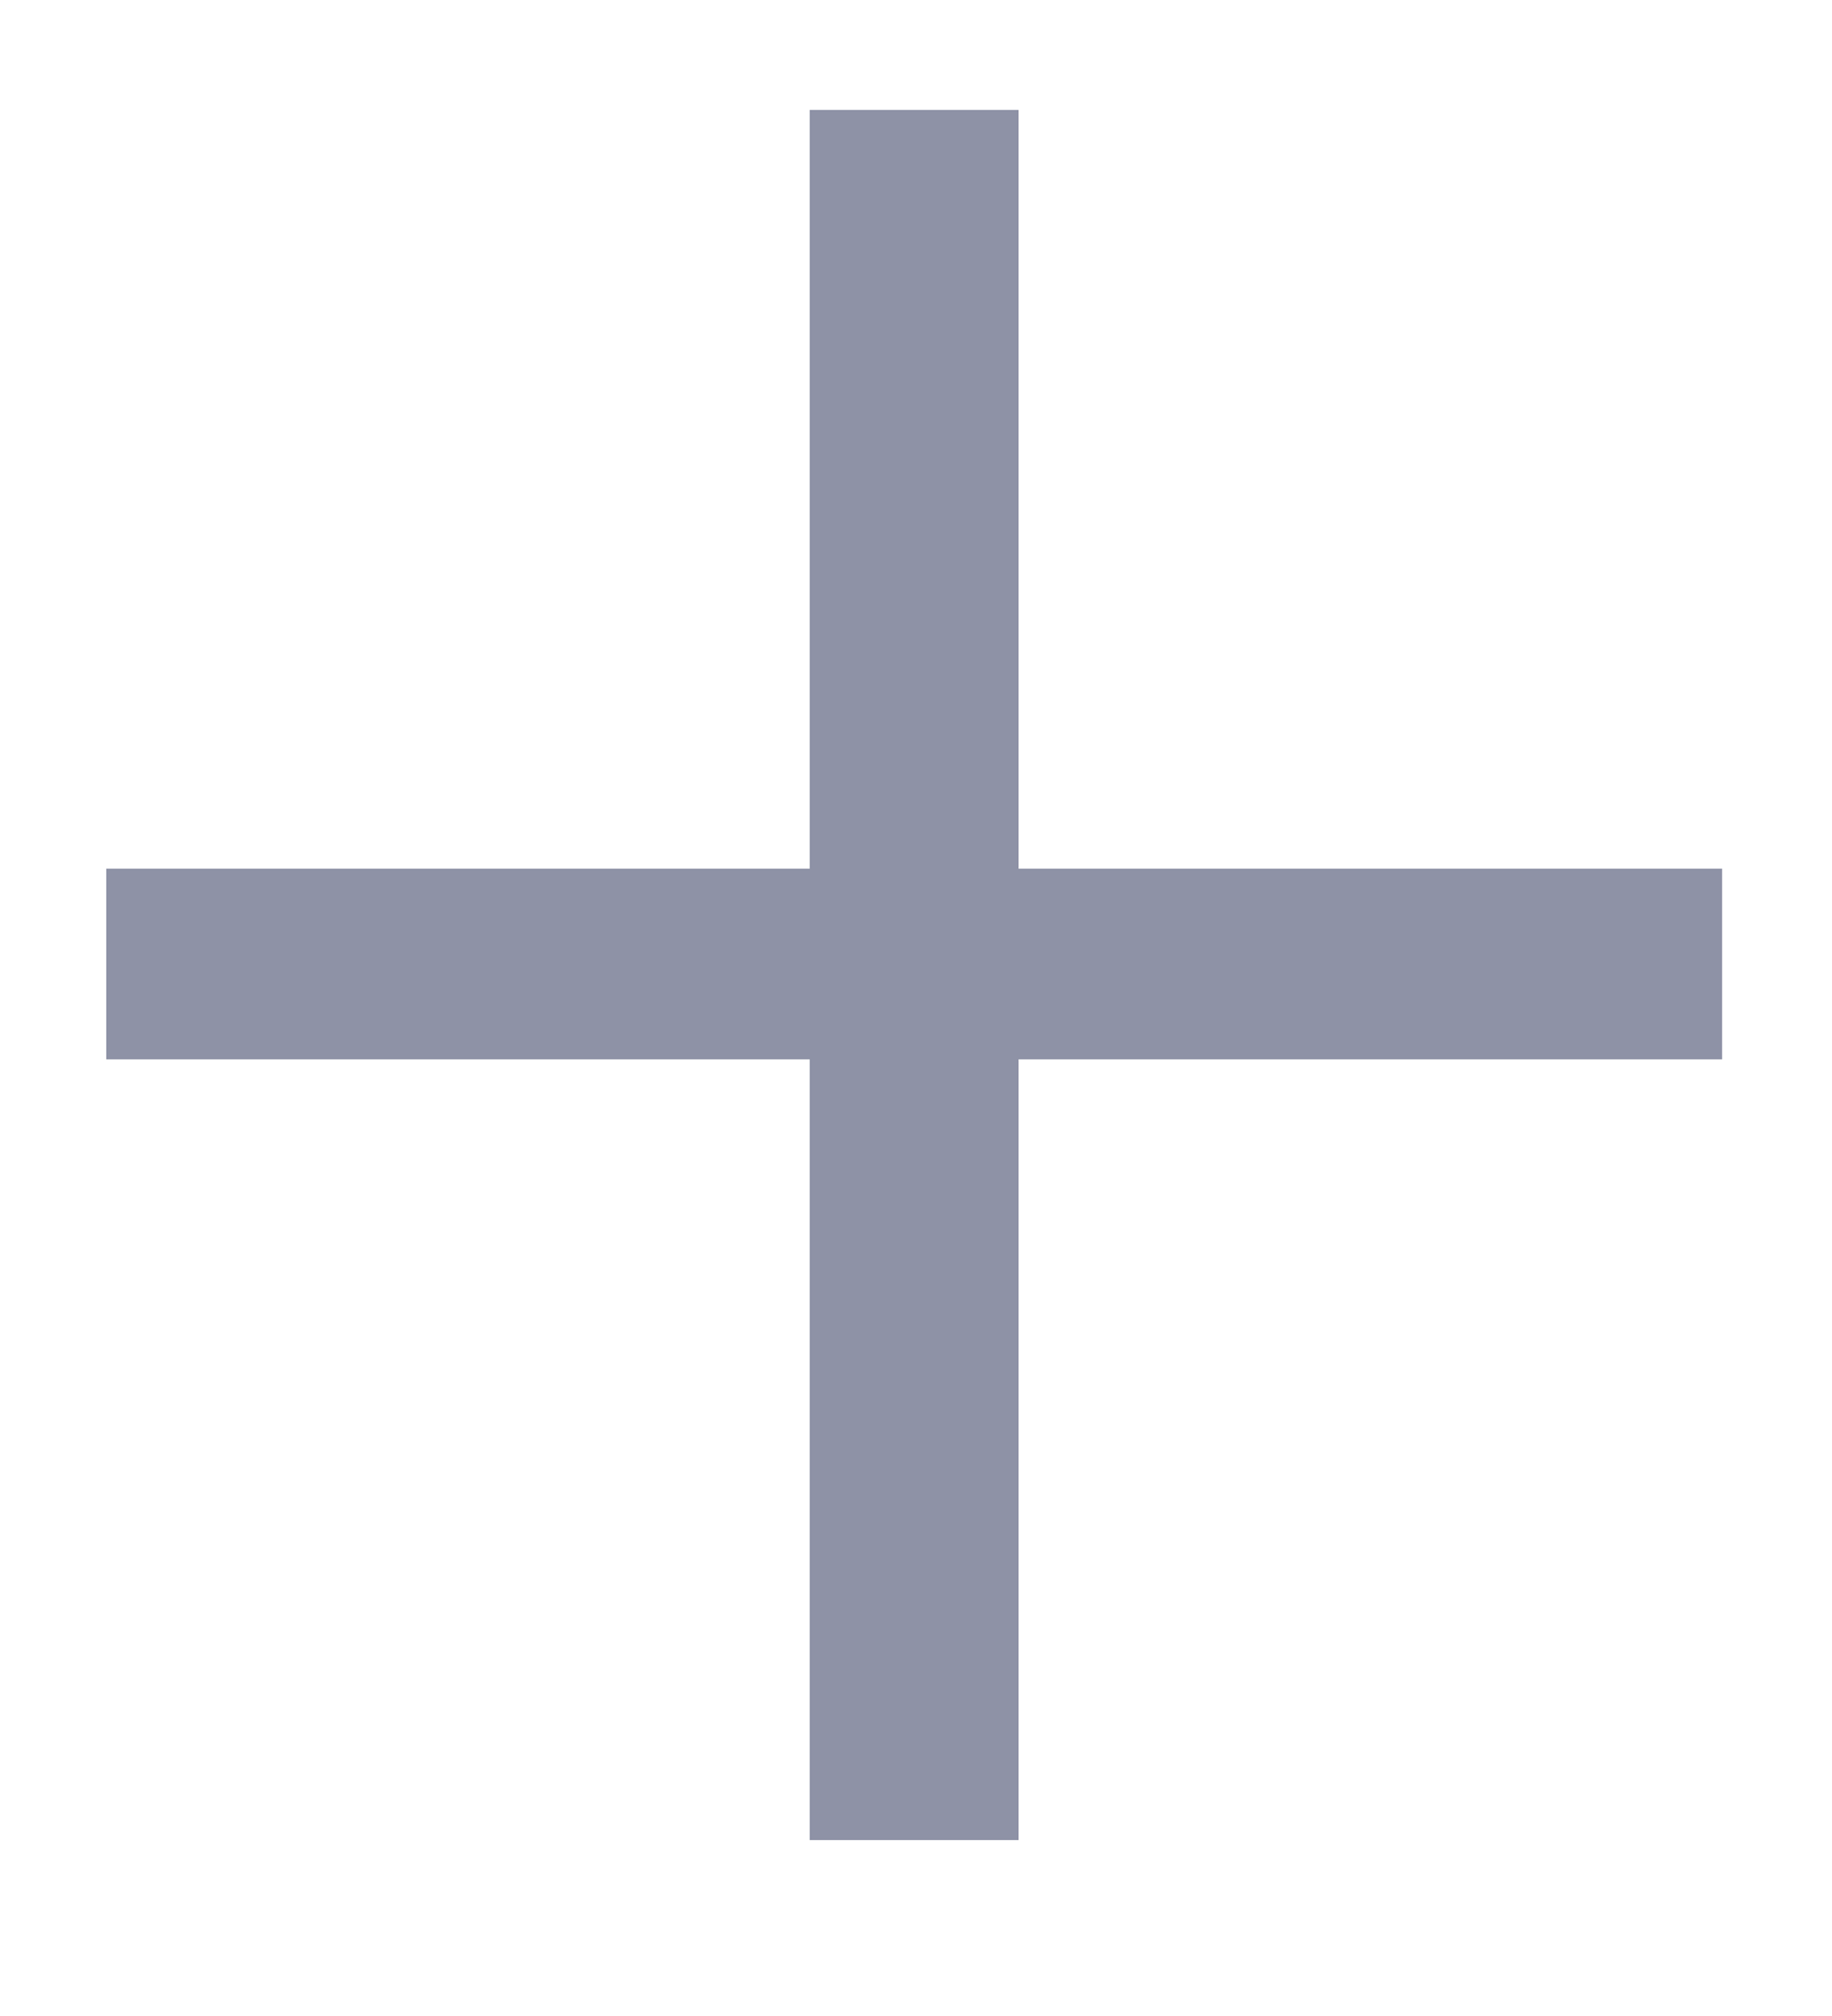 <svg width="10" height="11" viewBox="0 0 10 11" fill="none" xmlns="http://www.w3.org/2000/svg">
<path d="M9.4 5.78H5.56V10.04H4.42V5.78H0.58V4.74H4.42V0.6H5.56V4.74H9.4V5.78Z" fill="#8E92A6"/>
</svg>
